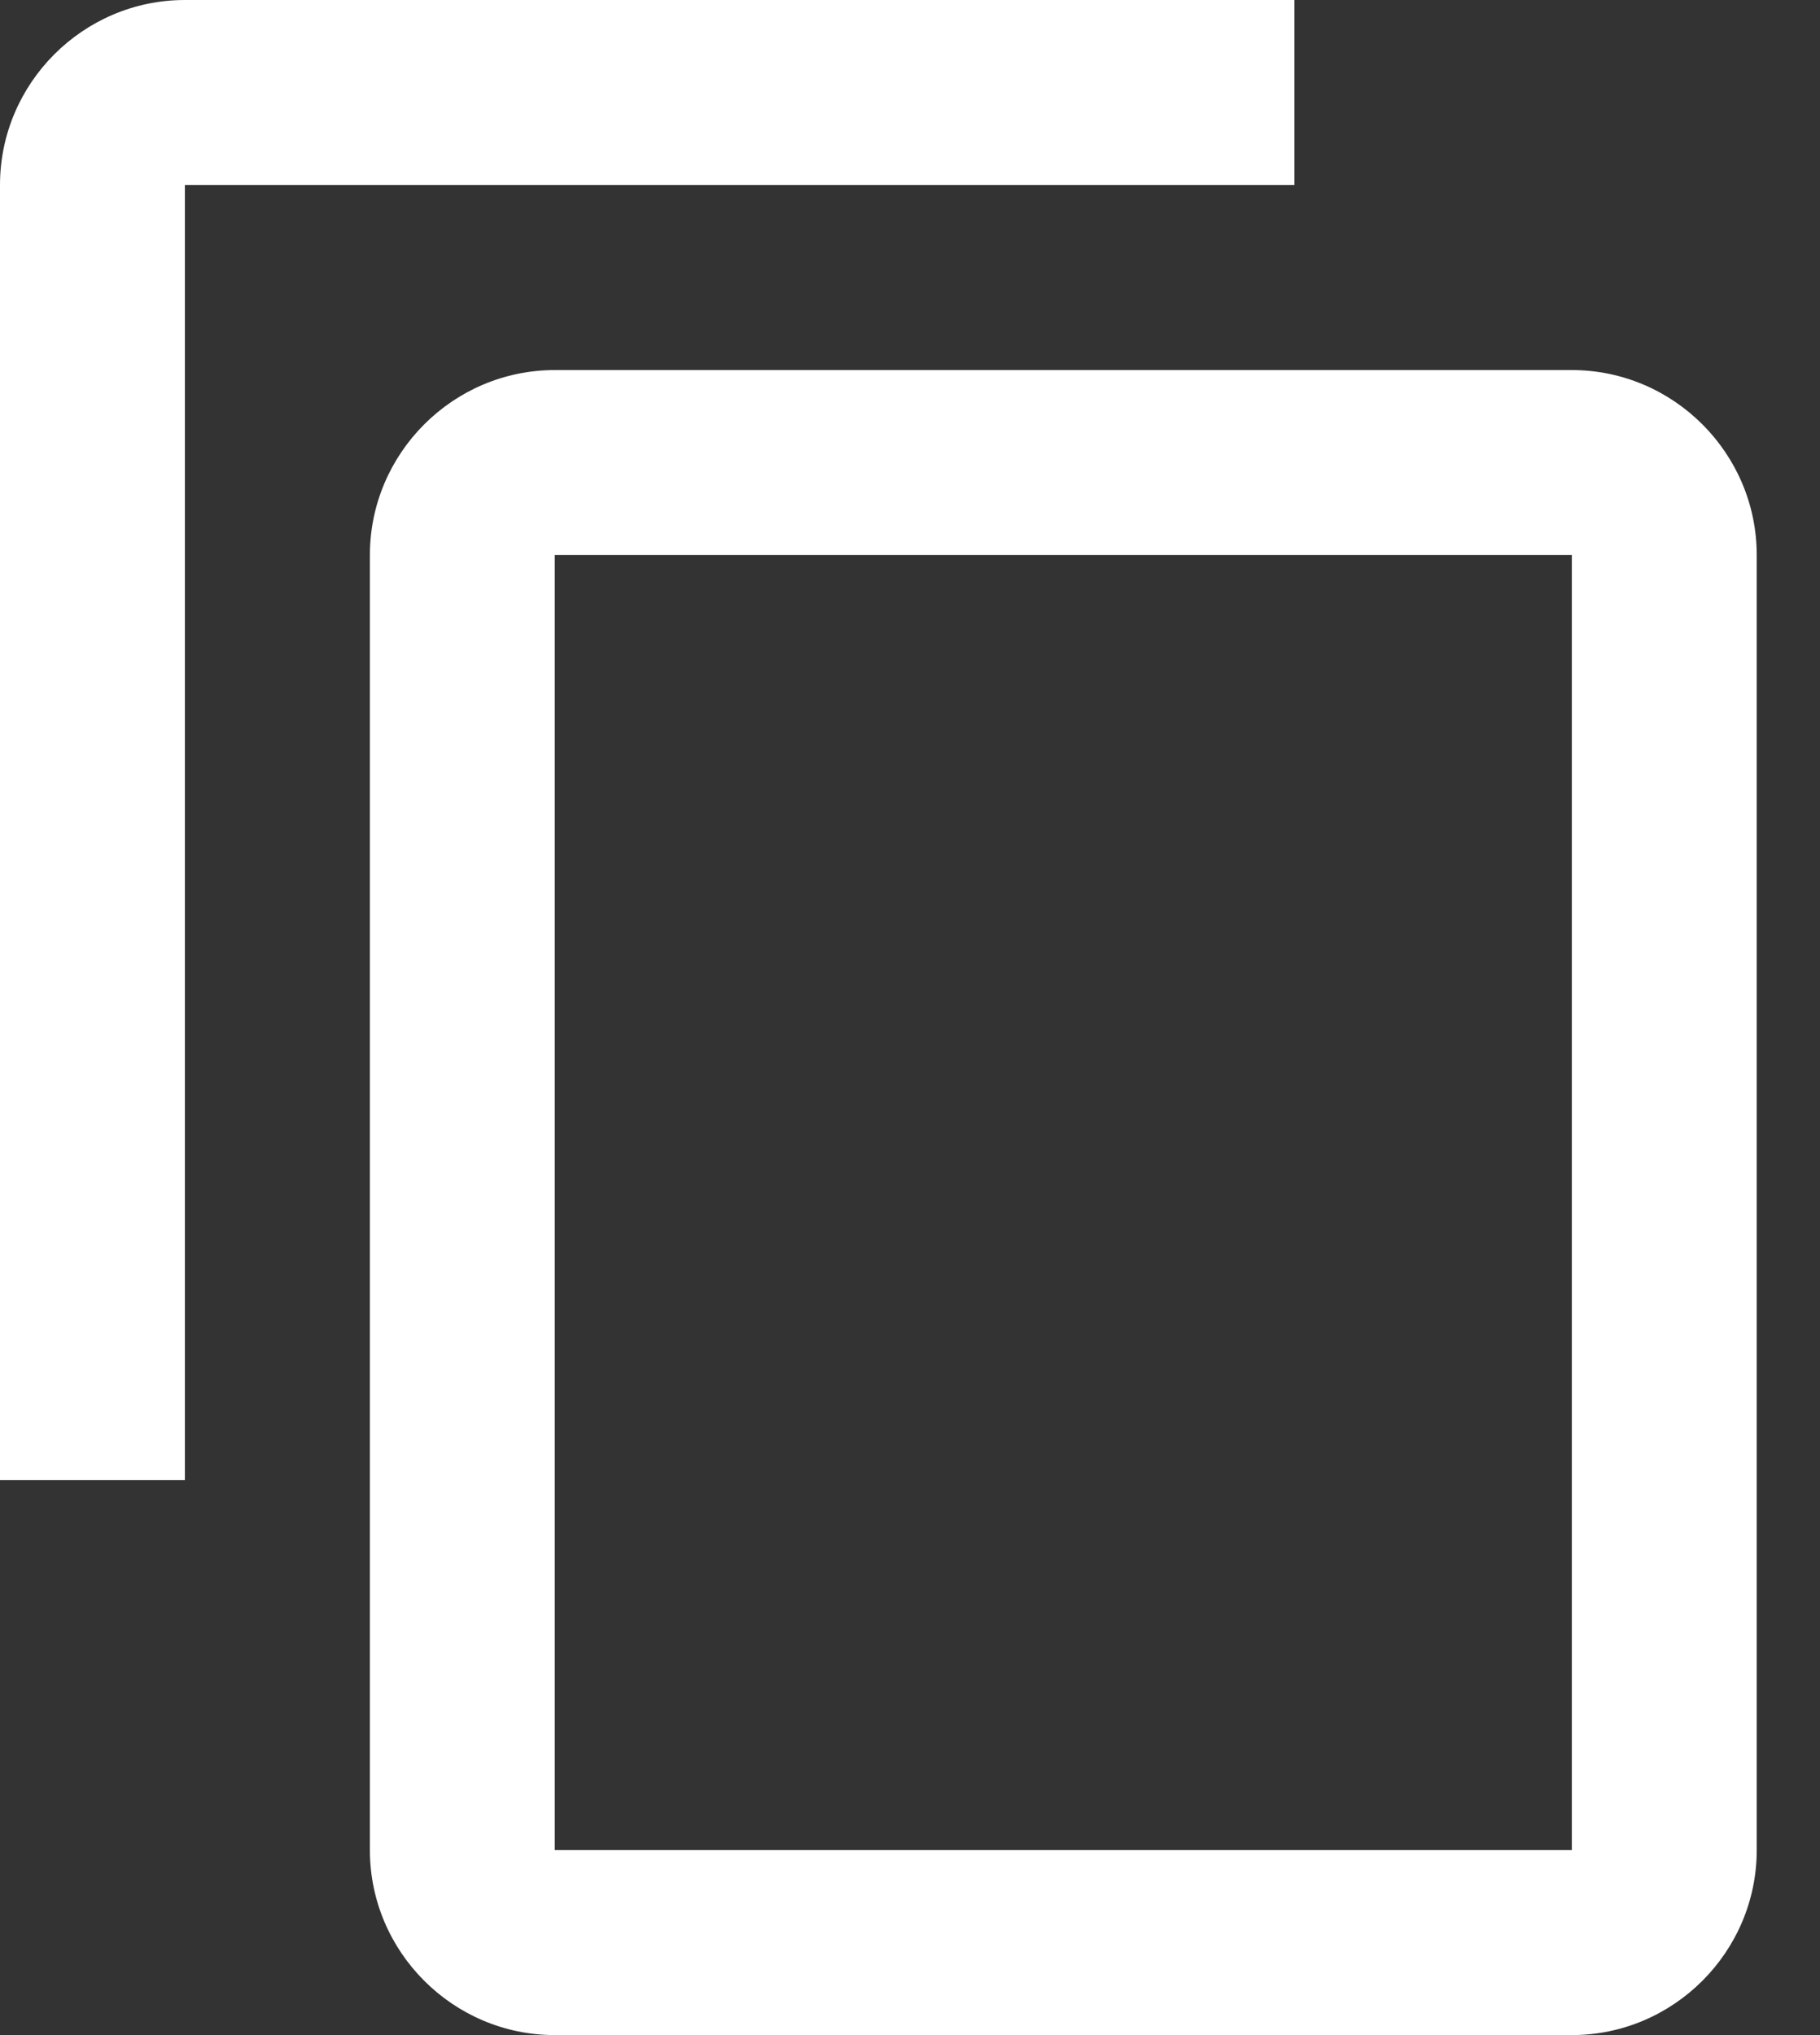 <svg width="17" height="19"
    viewBox="0 0 17 19" fill="none" xmlns="http://www.w3.org/2000/svg">
    <rect x="0" y="0" width="17" height="19" fill="#333333" stroke="none"/>
    <path
        d="M12.091 0H1.727C0.777 0 0 0.777 0 1.727V13.818H1.727V1.727H12.091V0ZM14.682 3.455H5.182C4.232 3.455 3.455 4.232 3.455 5.182V17.273C3.455 18.223 4.232 19 5.182 19H14.682C15.632 19 16.409 18.223 16.409 17.273V5.182C16.409 4.232 15.632 3.455 14.682 3.455ZM14.682 17.273H5.182V5.182H14.682V17.273Z"
        fill="white" />
</svg>